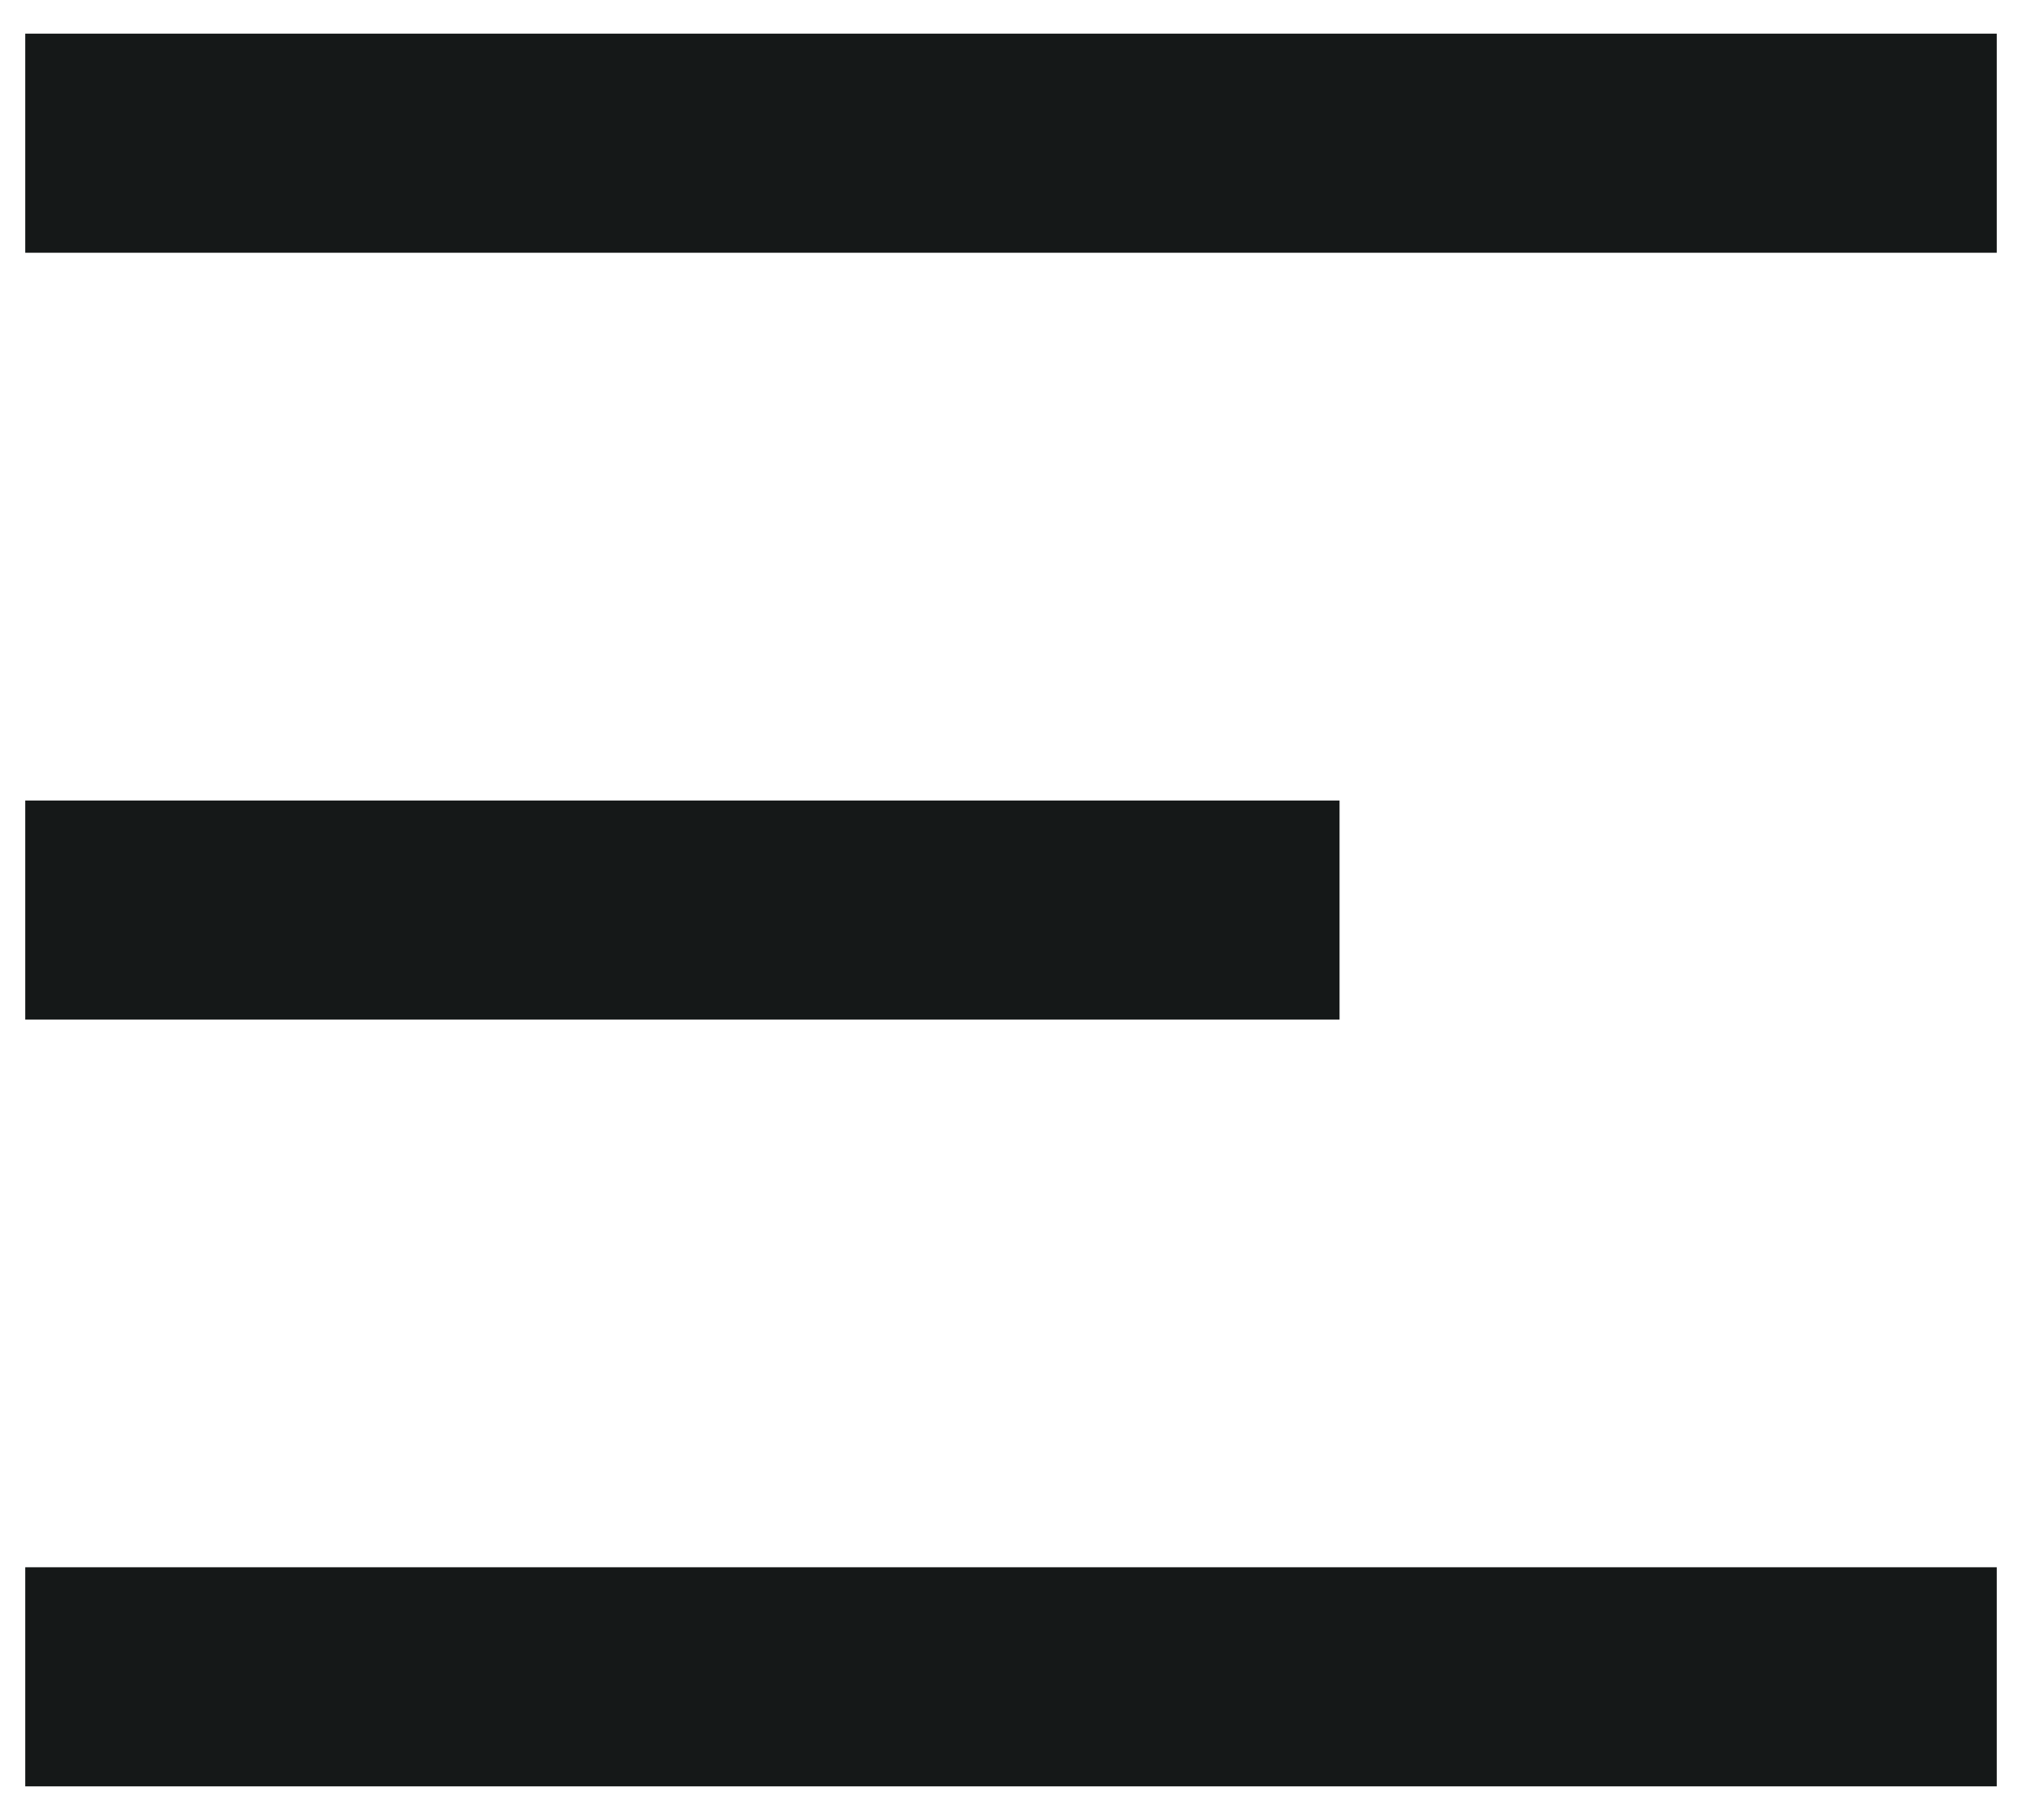 <svg width="20" height="18" viewBox="0 0 20 18" fill="none" xmlns="http://www.w3.org/2000/svg">
<path d="M0.25 0.333H19.75V2.5H0.25V0.333ZM0.25 7.917H13.25V10.084H0.25V7.917ZM0.25 15.5H19.75V17.667H0.25V15.5Z" fill="#151818"/>
</svg>
